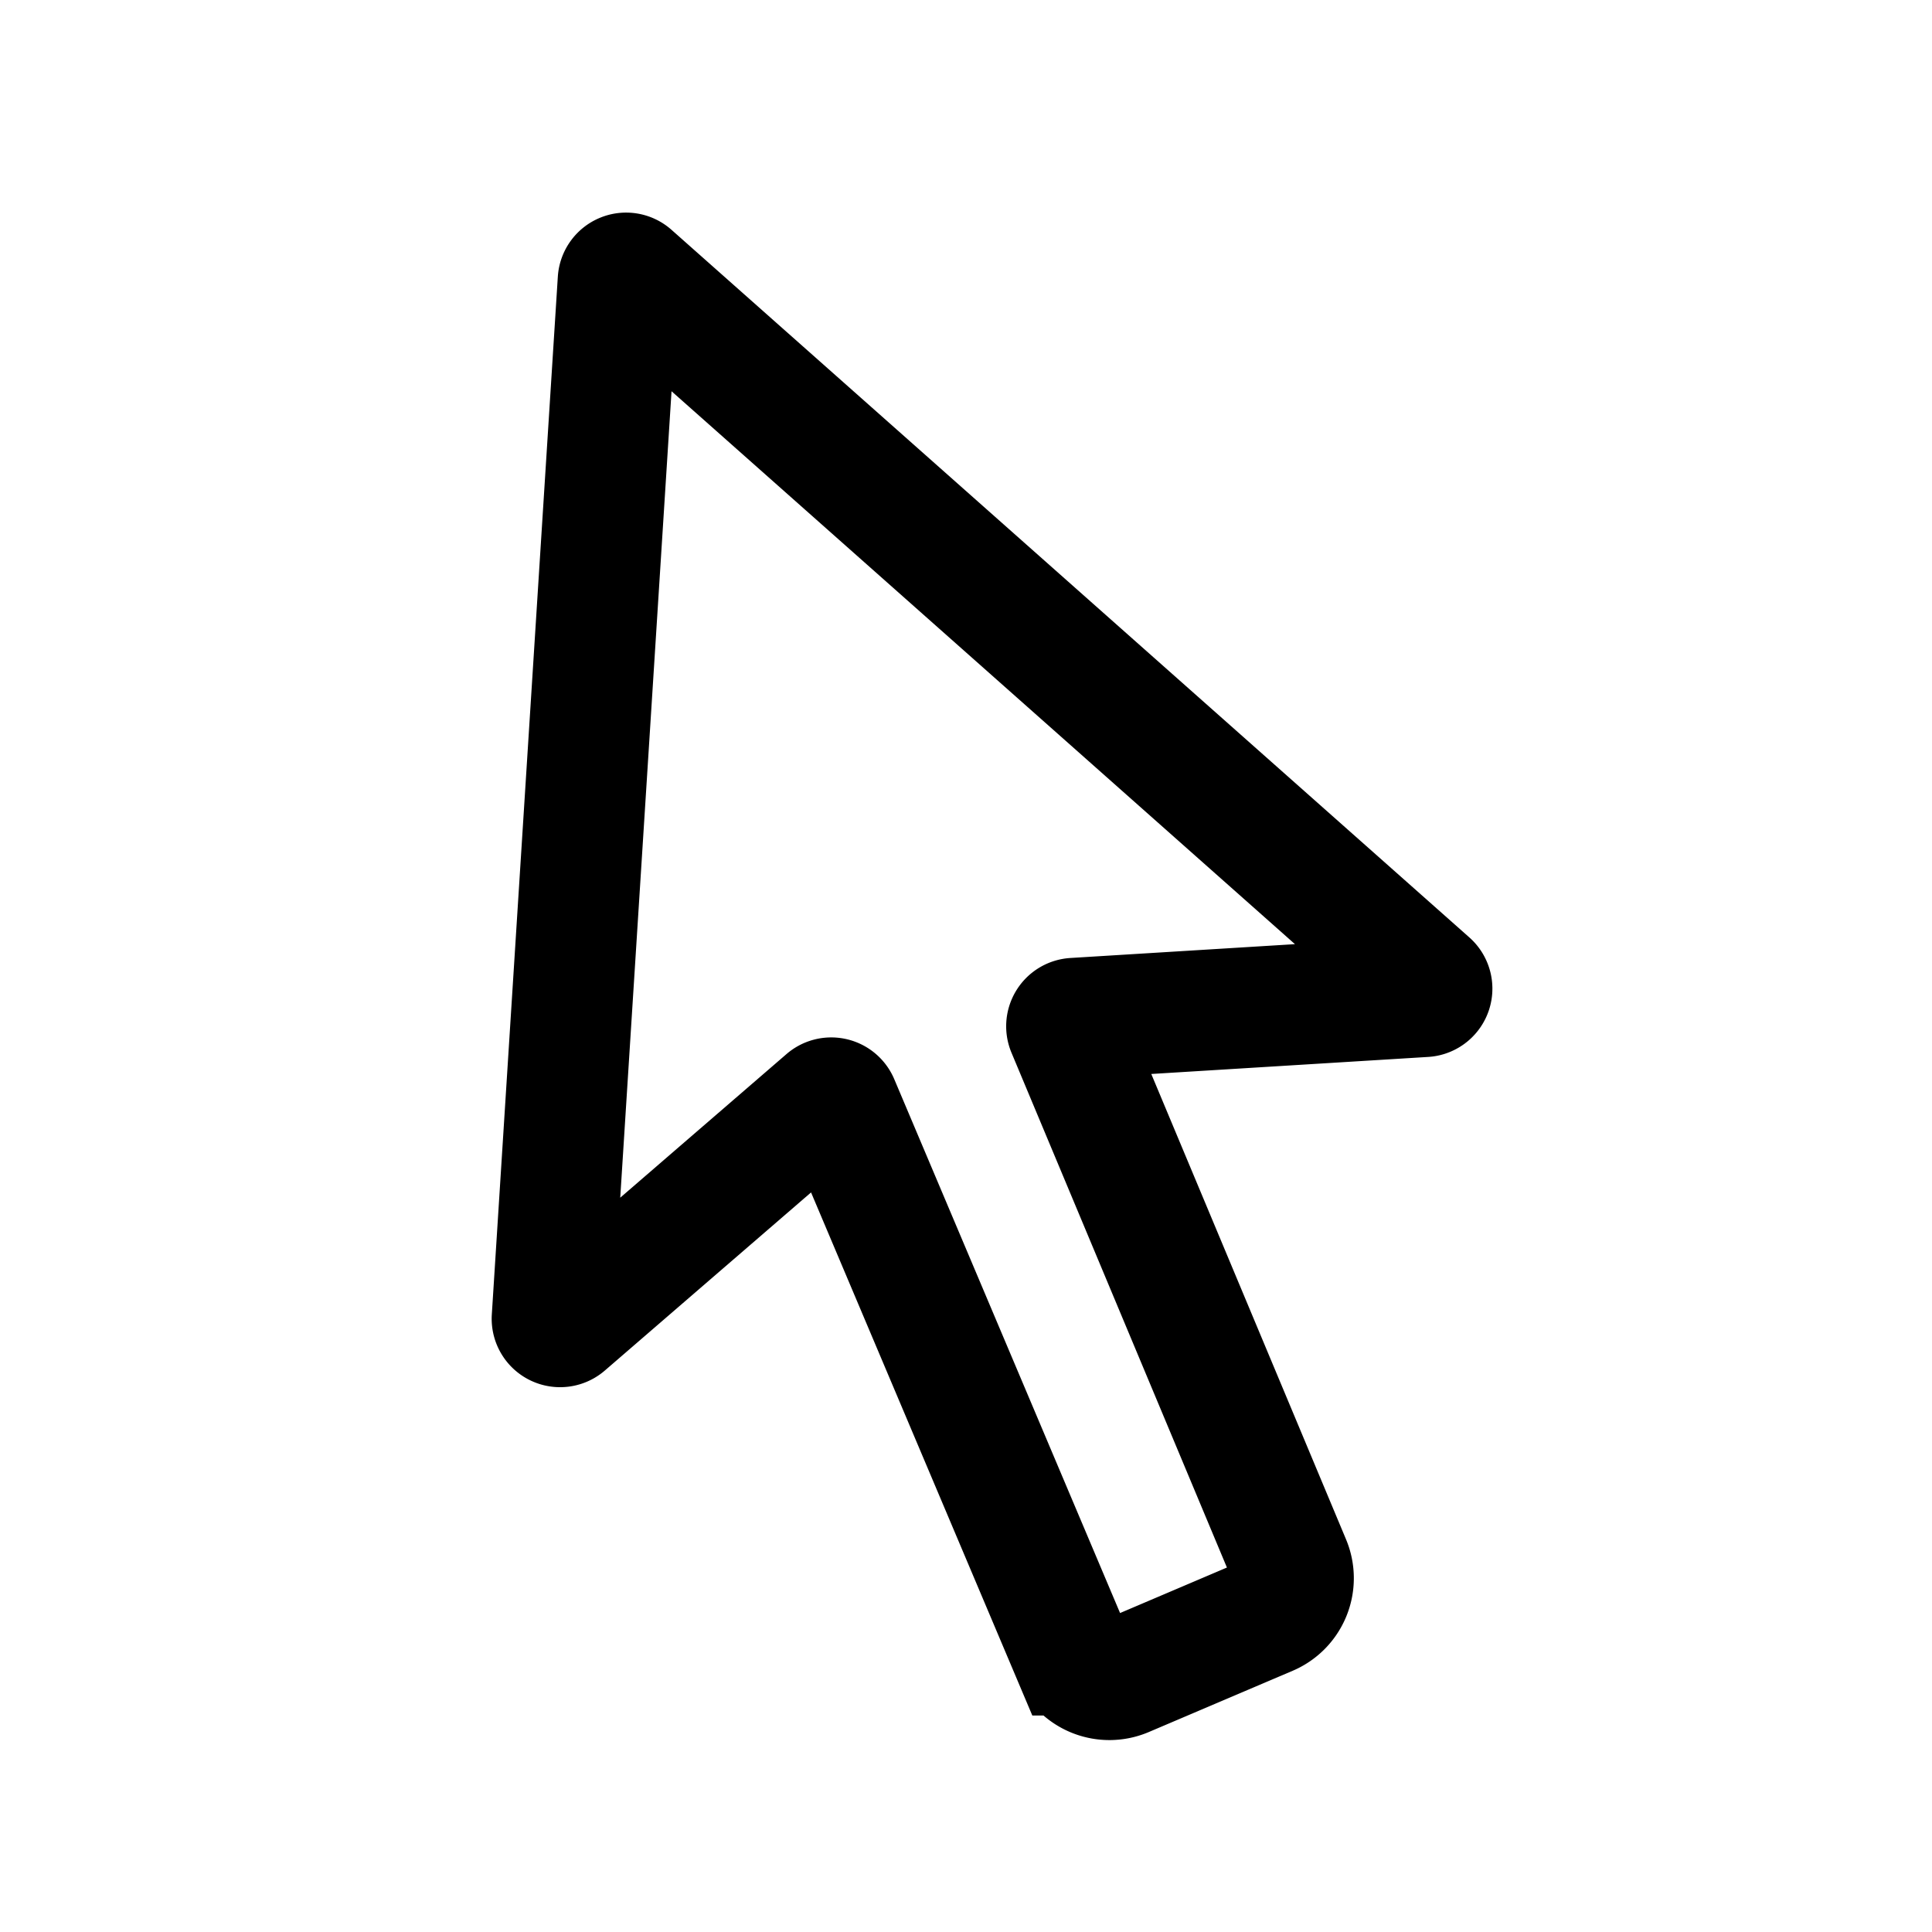 <svg xmlns="http://www.w3.org/2000/svg" width="24" height="24" fill="none" viewBox="0 0 24 24">
    <path stroke="currentColor" stroke-width="1.5" d="M7.844 3.416a.1.1 0 0 0-.166.069l-.82 12.891a.1.1 0 0 0 .165.082l3.237-2.796a.1.1 0 0 1 .158.036l2.903 6.863a.5.5 0 0 0 .656.265l1.787-.761a.5.5 0 0 0 .265-.653l-2.772-6.624a.1.1 0 0 1 .086-.139l4.352-.268a.1.1 0 0 0 .06-.175z"/>
</svg>